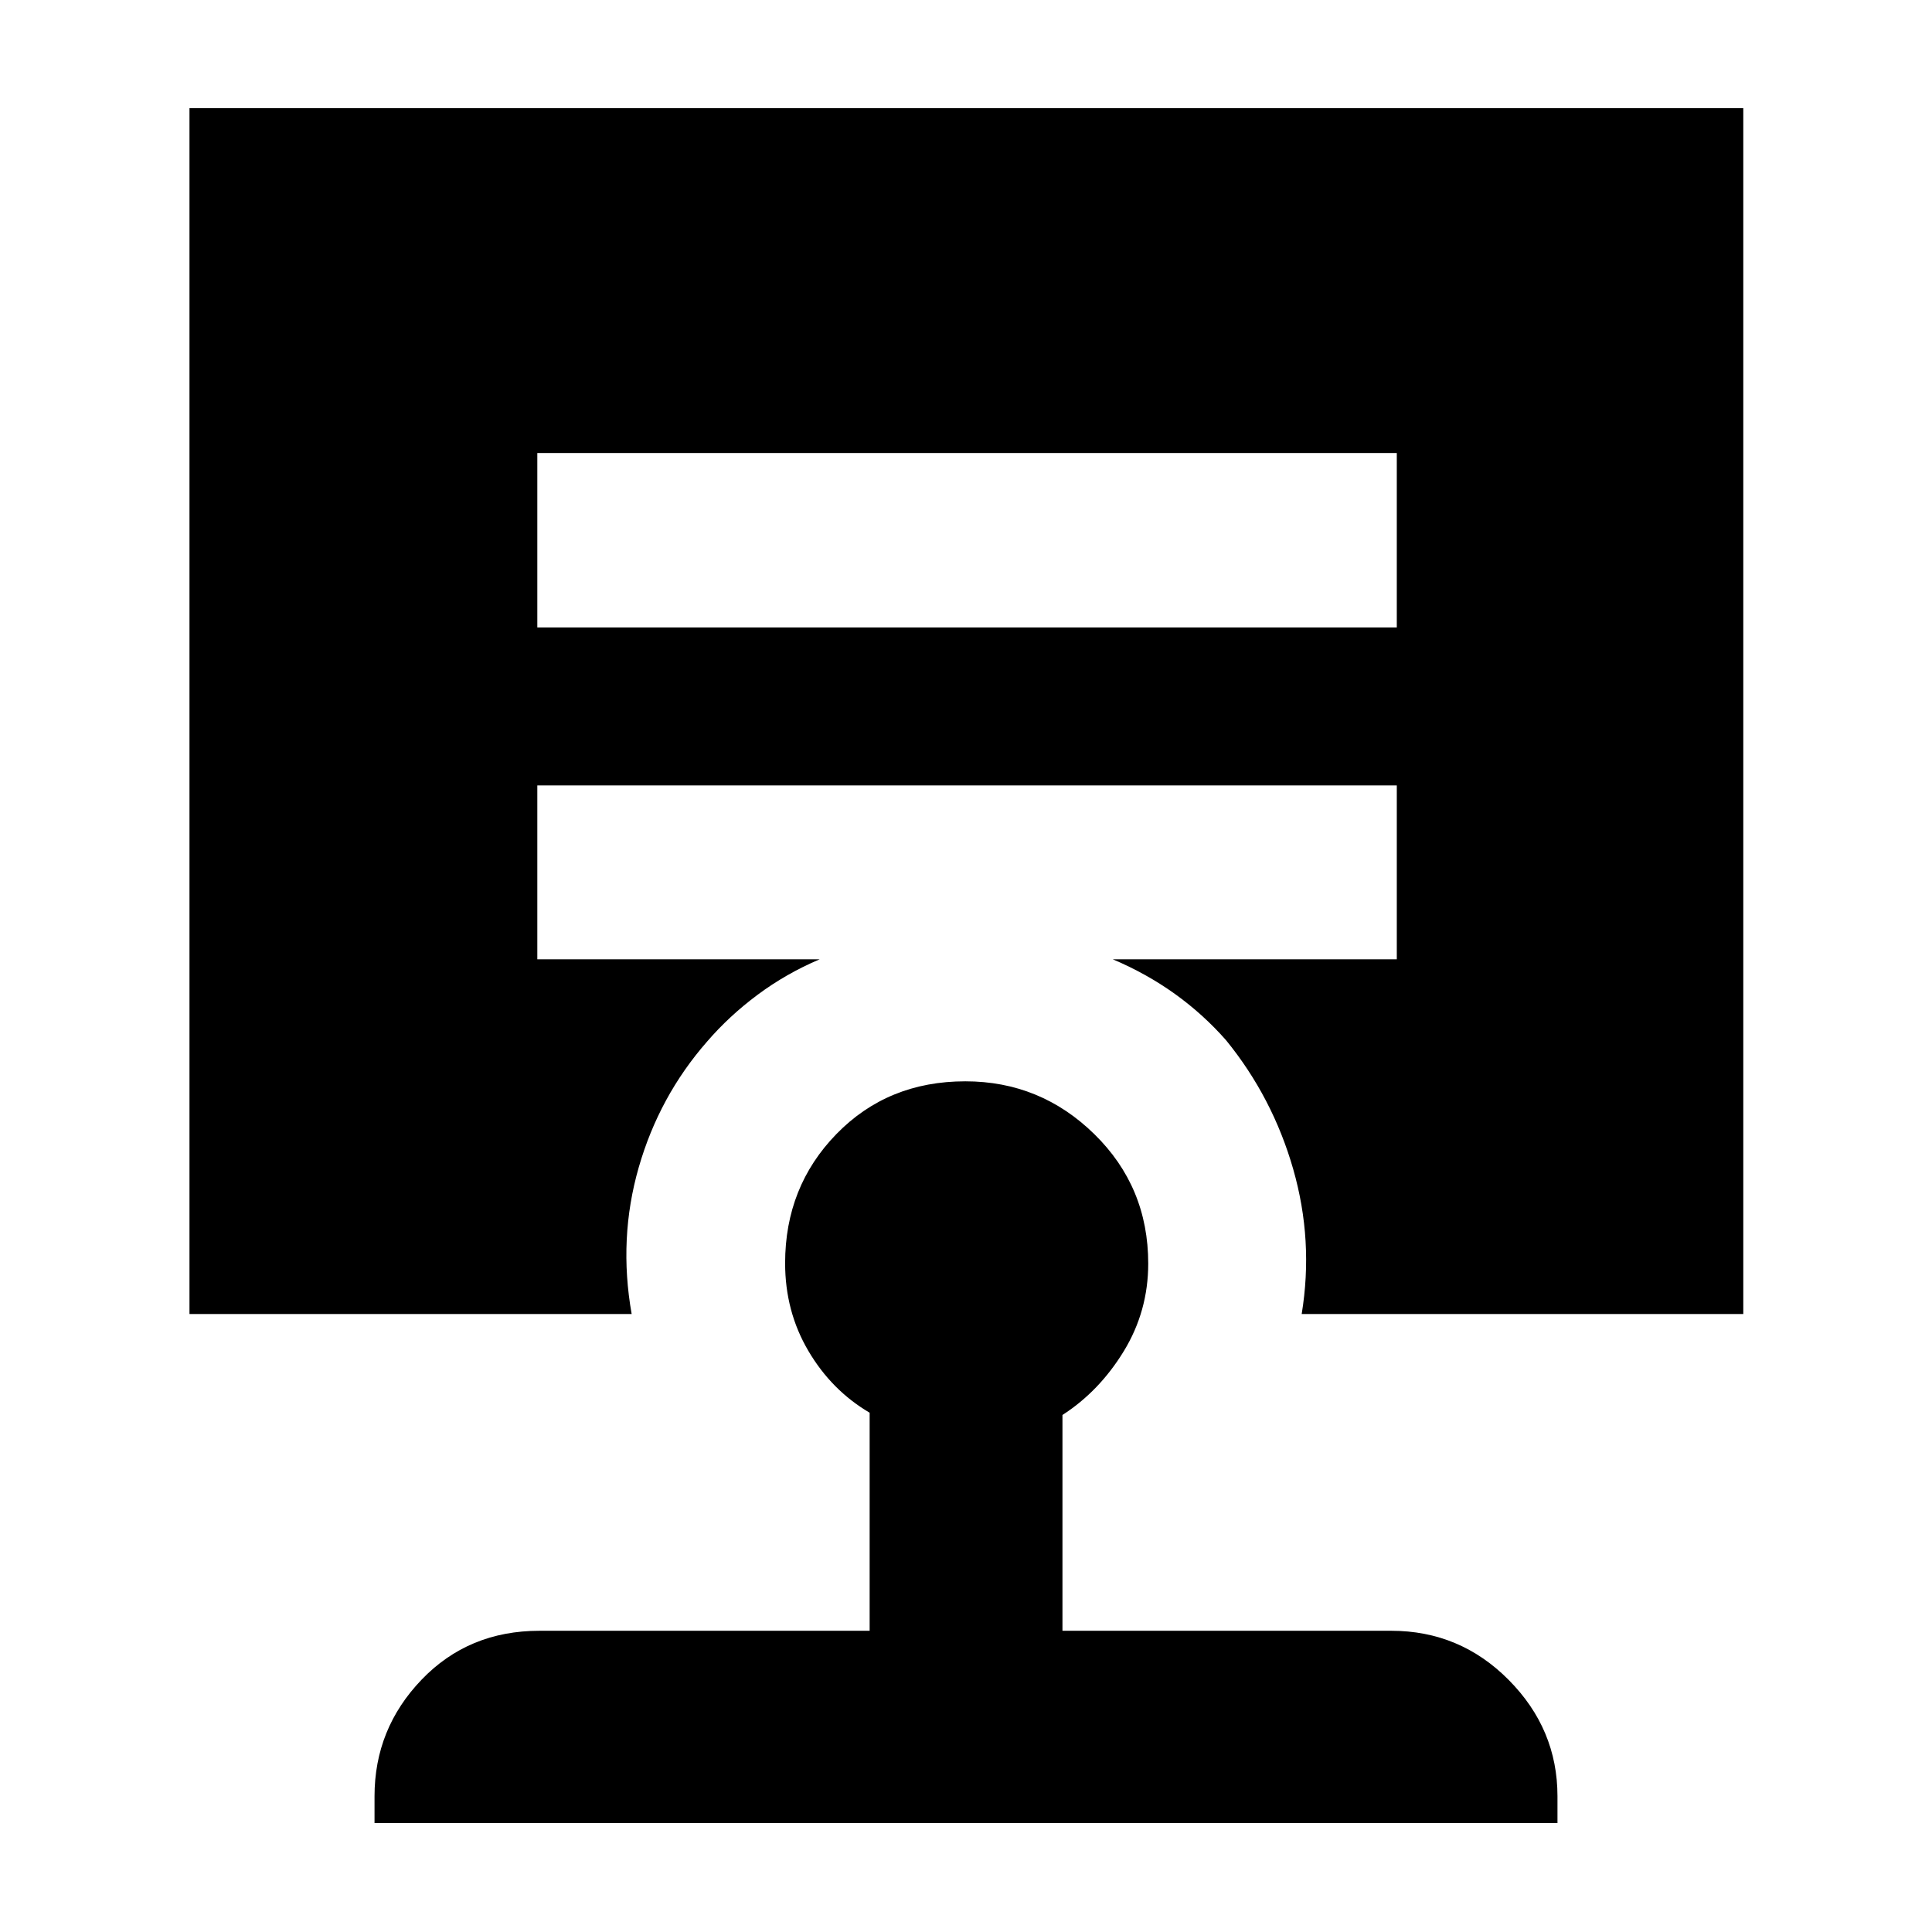 <svg xmlns="http://www.w3.org/2000/svg" height="40" viewBox="0 -960 960 960" width="40"><path d="M479.66-422.7q37.31 0 64.1 26.24 26.79 26.23 26.79 64.31 0 23.65-12.14 43.54-12.15 19.89-30.48 31.71v107.22h163.32q34.19 0 58.42 24.43 24.23 24.43 24.23 57.79v13.31H186.1v-13.31q0-33.52 23.34-57.87 23.33-24.35 58.65-24.35h164.03v-108.35q-18.9-11.1-30.45-30.72-11.55-19.61-11.55-43.57 0-38.01 25.5-64.19 25.51-26.19 64.04-26.19ZM266.99-734.91v86.68h427.07v-86.68H266.99ZM94.15-307.06v-599.17h772.08v599.17H646.8q5.98-36.46-4.23-72.06-10.22-35.59-33.35-64-11.34-12.89-25.41-23-14.08-10.1-30.87-17.21h141.12v-86.39H266.99v86.39h140.3q-16.78 7.14-30.9 17.67-14.12 10.53-25.04 23.21-23.8 27.17-33.97 62.53-10.16 35.35-3.51 72.86H94.15Z"/></svg>
